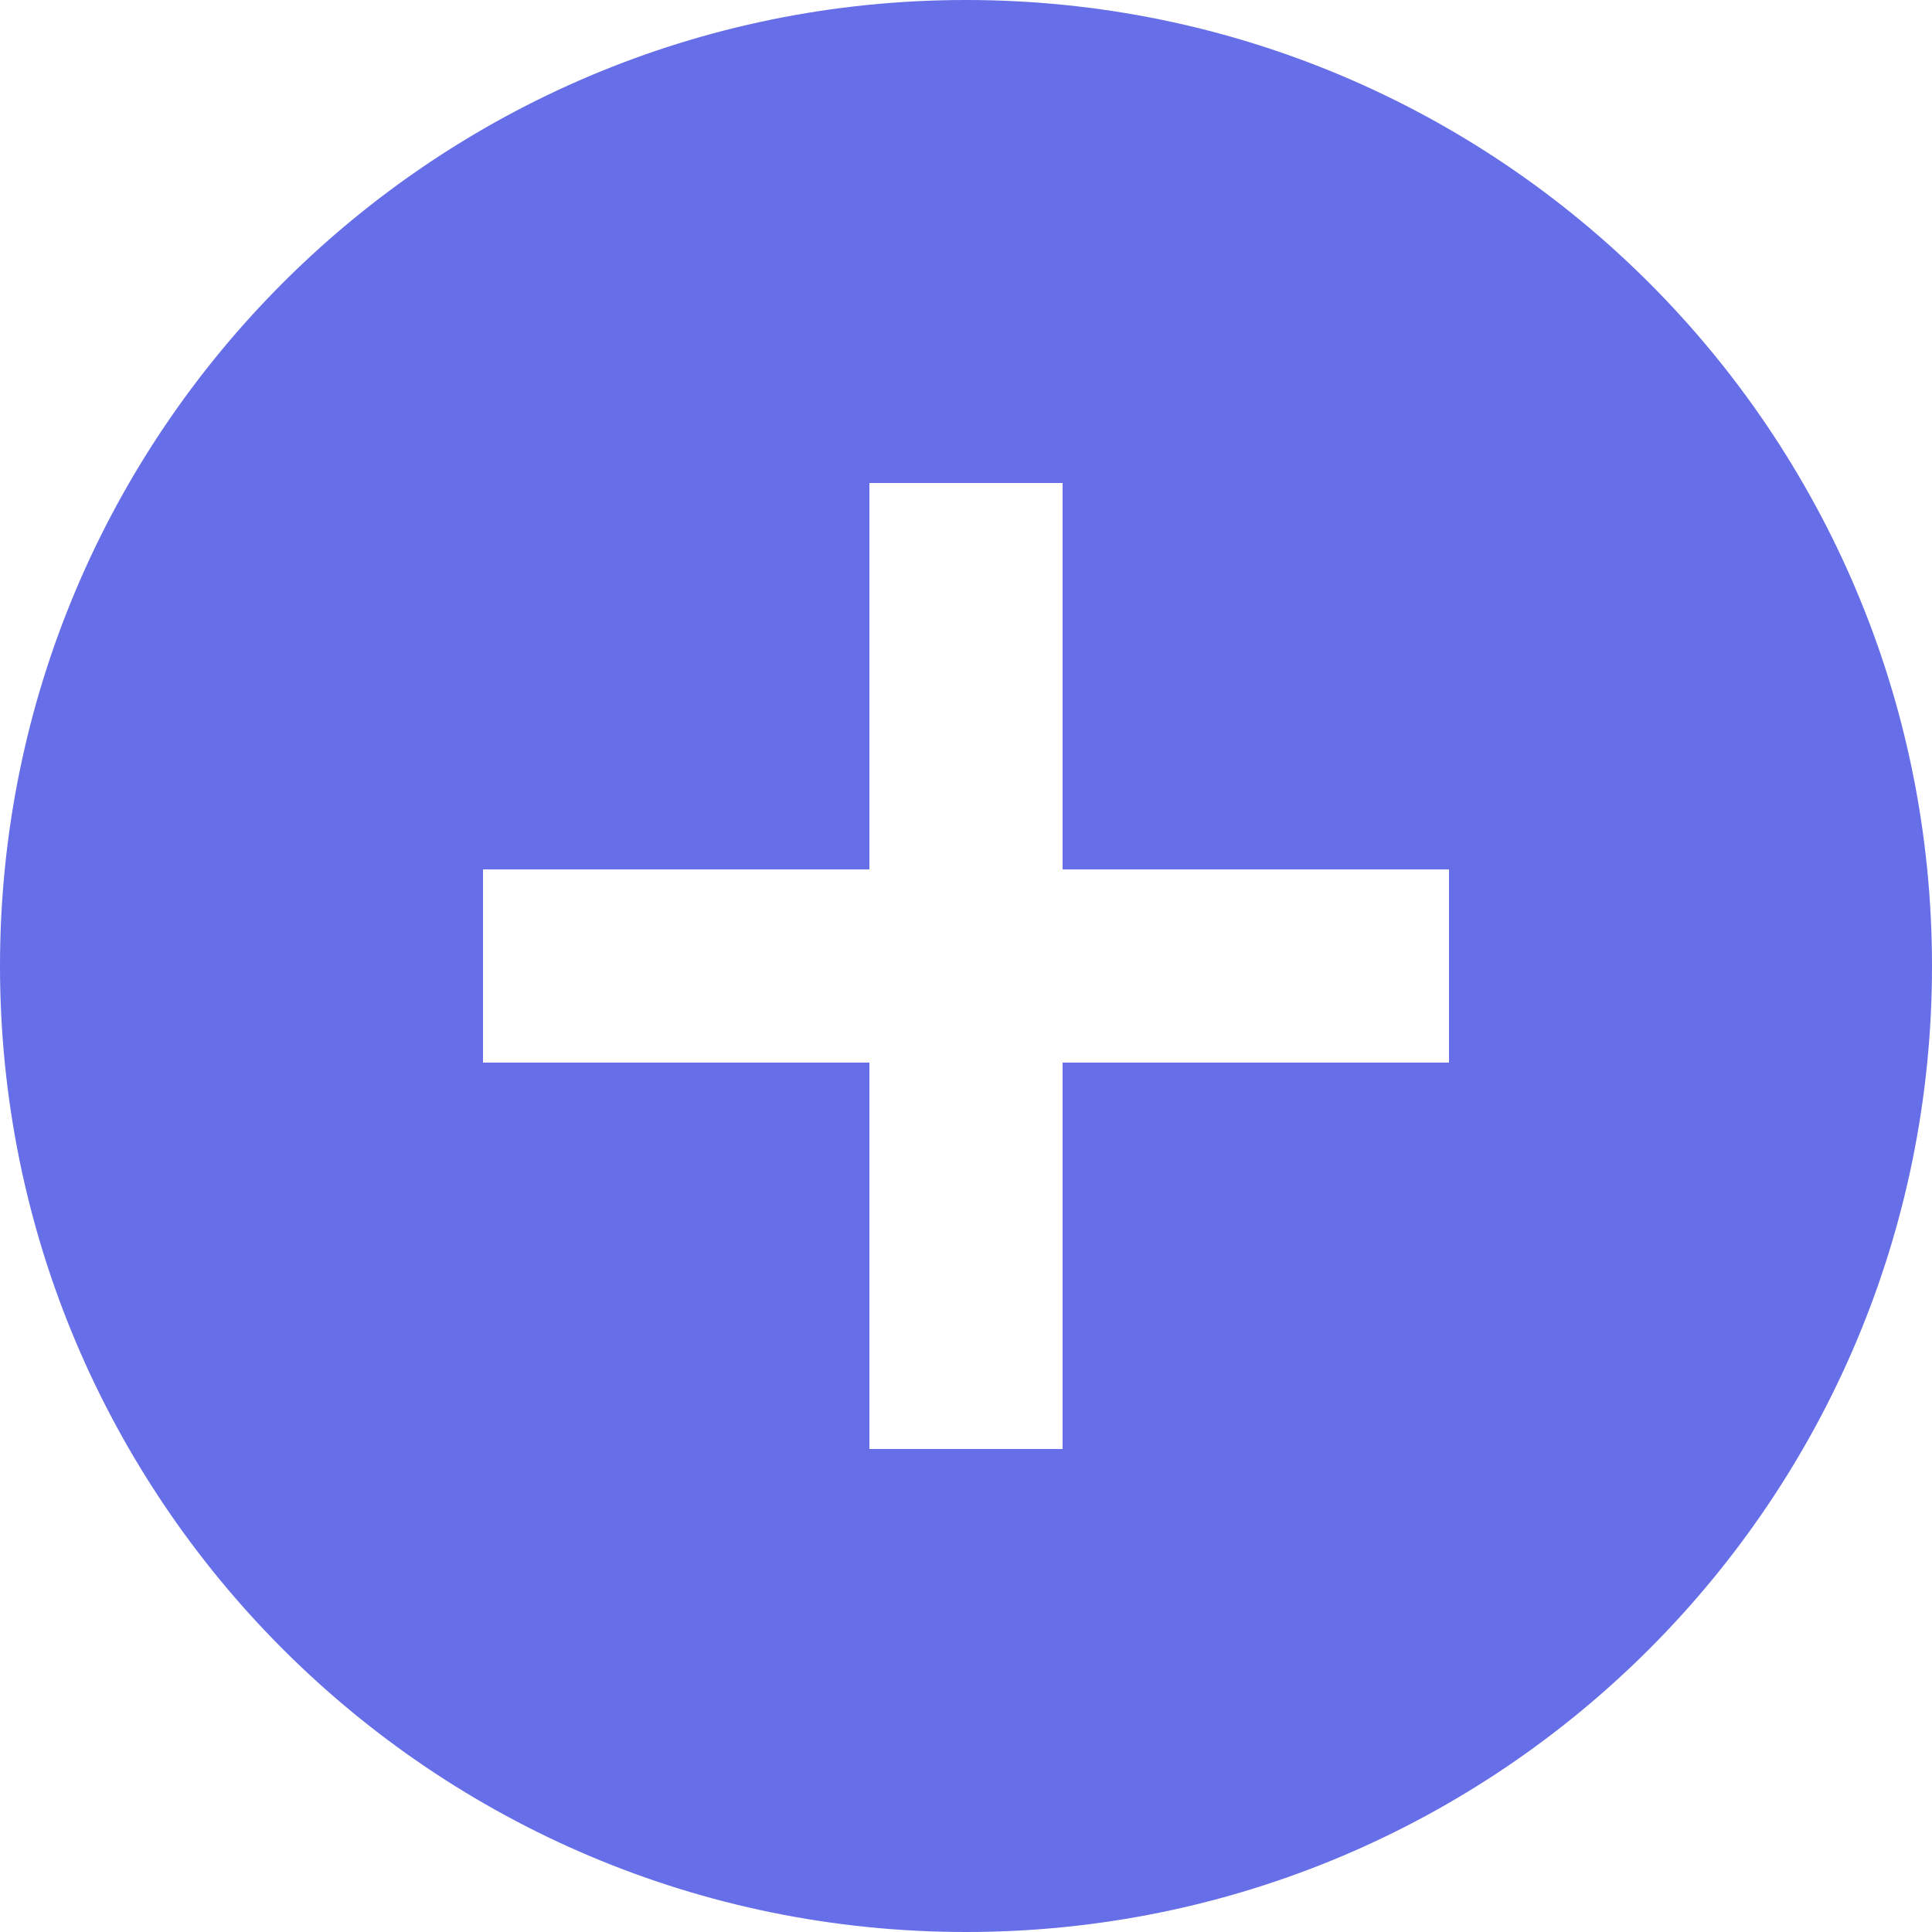 ﻿<?xml version="1.0" encoding="utf-8"?>
<svg version="1.1" xmlns:xlink="http://www.w3.org/1999/xlink" width="20px" height="20px" xmlns="http://www.w3.org/2000/svg">
  <g transform="matrix(1 0 0 1 -658 -603 )">
    <path d="M 20 10  C 20 4.475  15.525 0  10 0  C 4.475 0  0 4.475  0 10  C 0 15.525  4.475 20  10 20  C 15.525 20  20 15.525  20 10  Z M 15 9  L 15 11  L 11 11  L 11 15  L 9 15  L 9 11  L 5 11  L 5 9  L 9 9  L 9 5  L 11 5  L 11 9  L 15 9  Z " fill-rule="nonzero" fill="#666ee8" stroke="none" transform="matrix(1 0 0 1 658 603 )" />
  </g>
</svg>